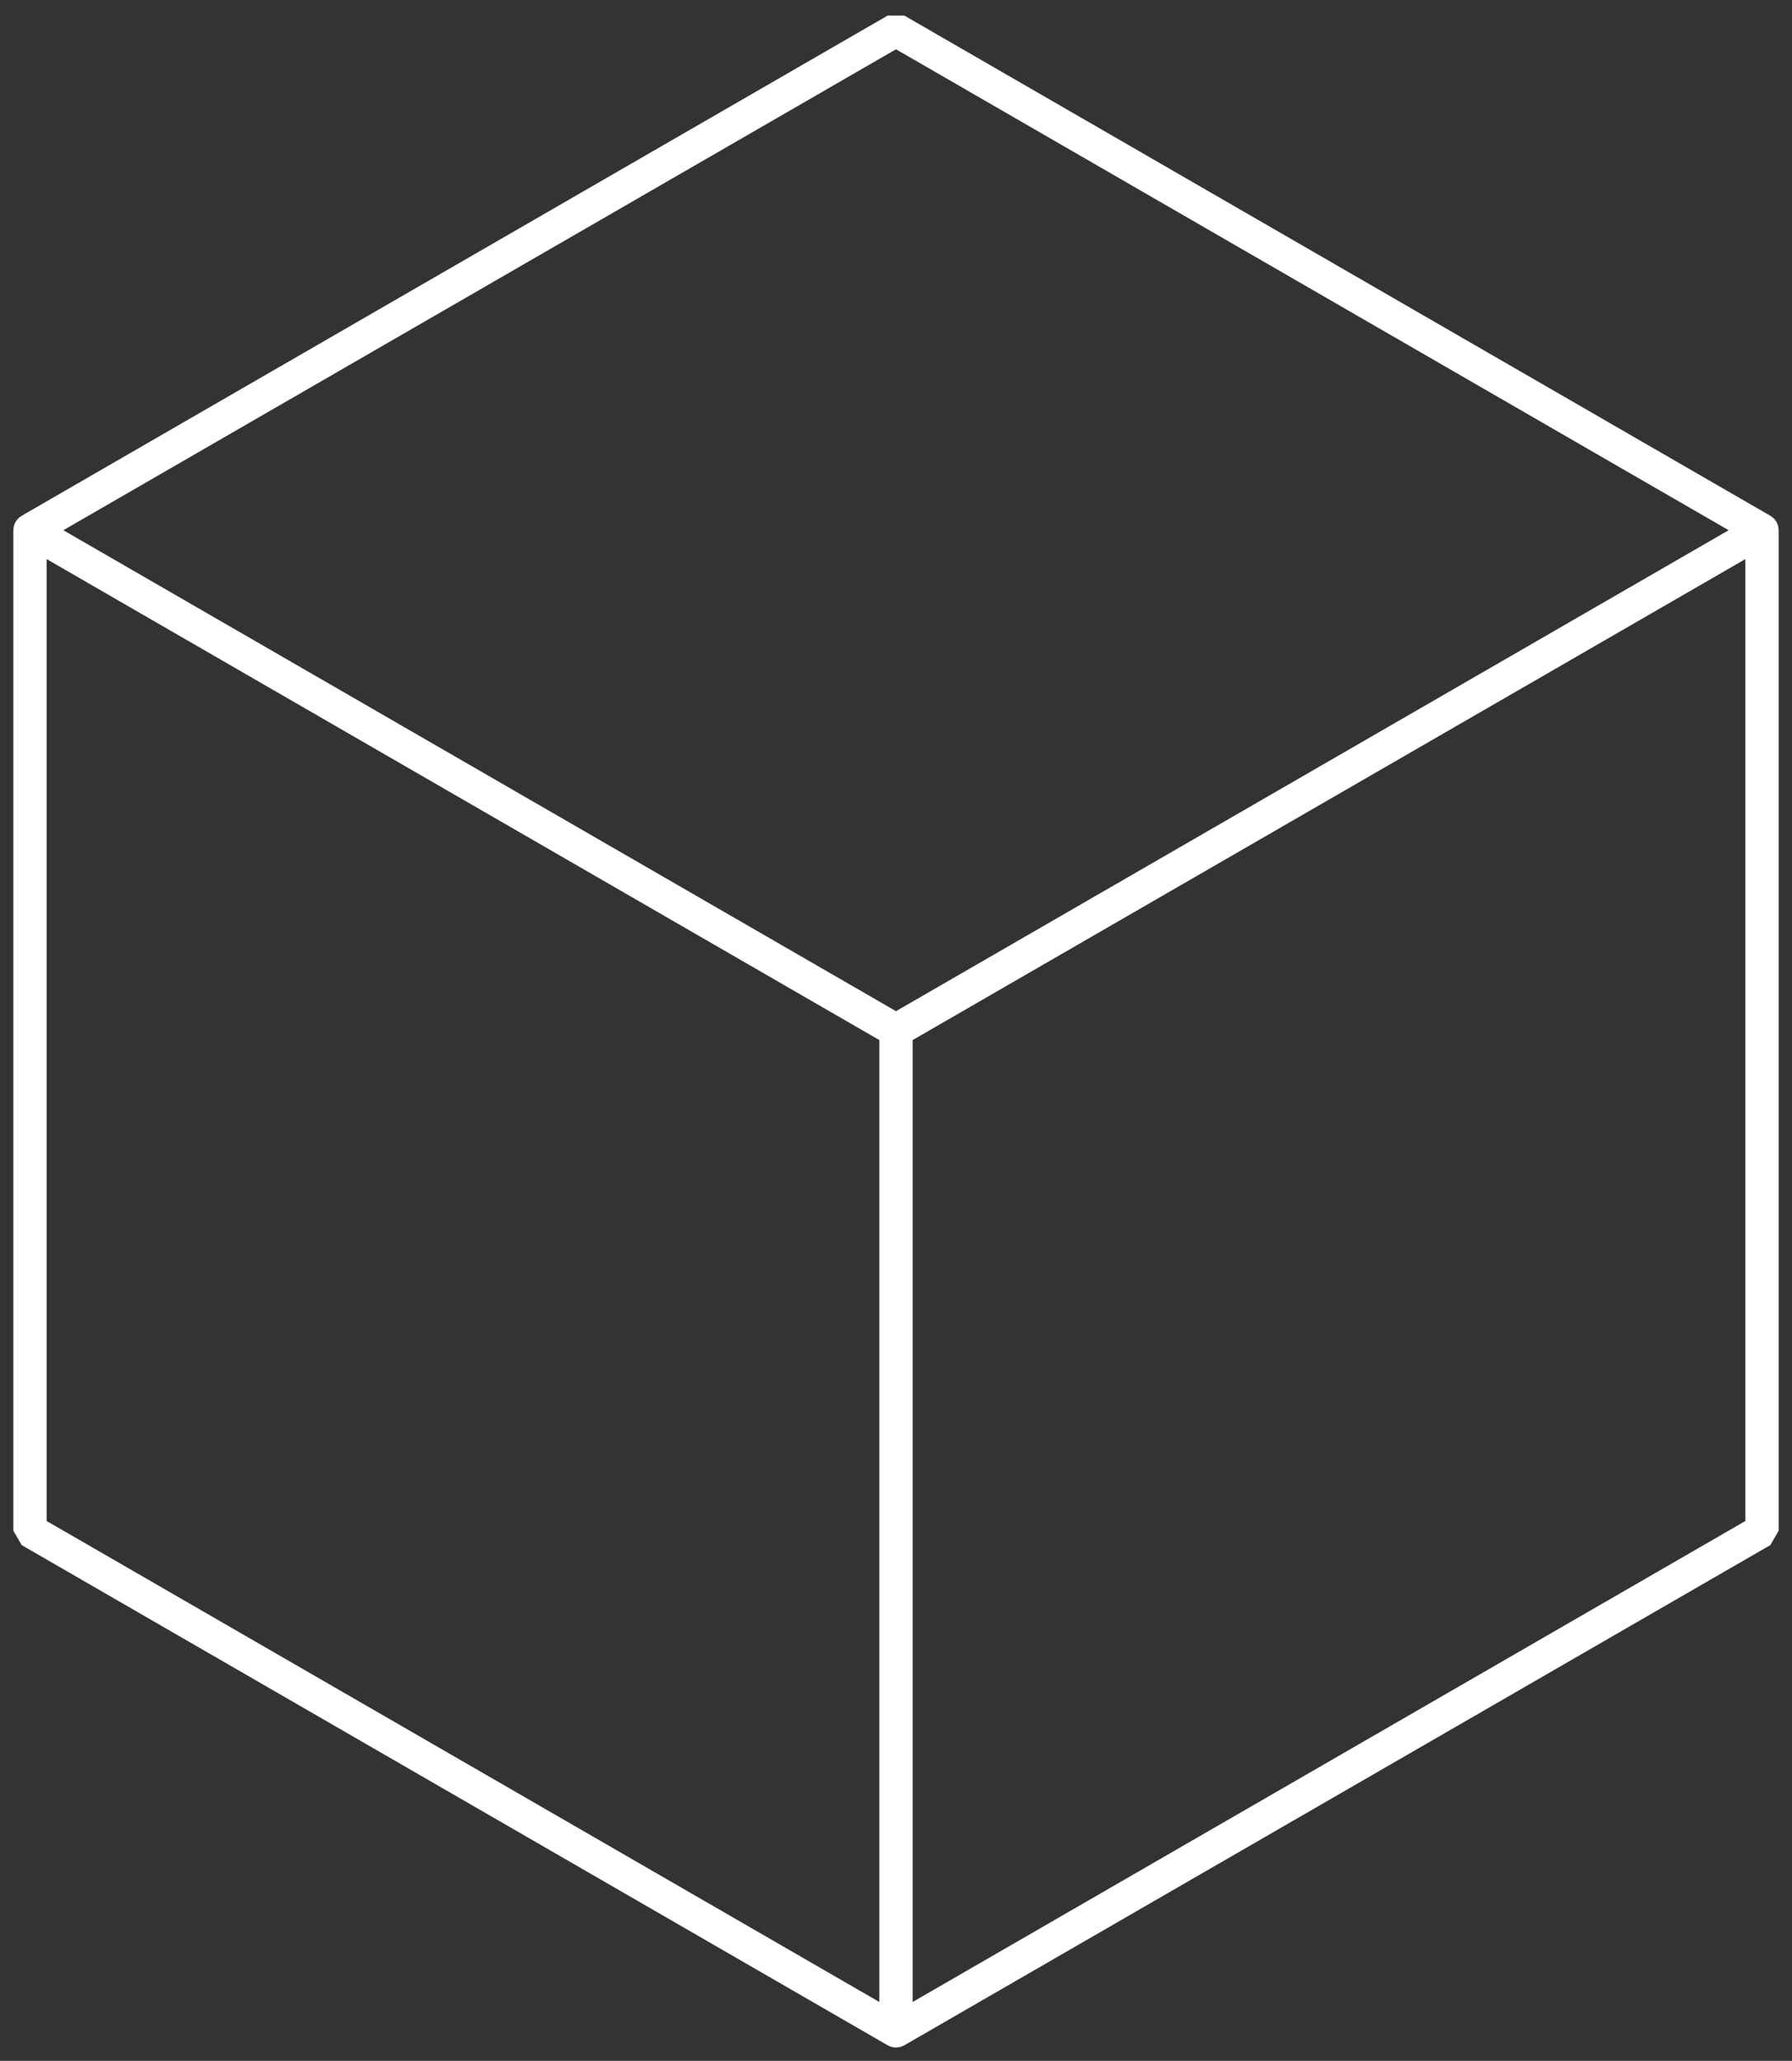 <?xml version="1.0" encoding="utf-8"?>
<!-- Generator: Adobe Illustrator 16.0.0, SVG Export Plug-In . SVG Version: 6.00 Build 0)  -->
<!DOCTYPE svg PUBLIC "-//W3C//DTD SVG 1.1//EN" "http://www.w3.org/Graphics/SVG/1.1/DTD/svg11.dtd">
<svg version="1.1" id="Layer_1" xmlns="http://www.w3.org/2000/svg" xmlns:xlink="http://www.w3.org/1999/xlink" x="0px" y="0px"
	 width="268.807px" height="309px" viewBox="0 0 268.807 309" enable-background="new 0 0 268.807 309" xml:space="preserve">
<rect x="0" y="0" width="268.807" height="309" fill="#333333" stroke="none"/>
<path fill="#FFFFFF" d="M266.796,79.481c-0.003-0.419-0.1-0.843-0.324-1.232s-0.543-0.685-0.905-0.897l-0.01-0.017l-129.903-75h-2.5
	l-129.903,75l-0.011,0.018c-0.361,0.211-0.68,0.507-0.904,0.896c-0.225,0.389-0.321,0.812-0.324,1.231L2,79.5v150l1.25,2.165
	l129.903,75h0.021c0.364,0.207,0.779,0.335,1.229,0.335s0.864-0.128,1.229-0.335h0.021l129.903-74.999l1.25-2.165v-150
	L266.796,79.481z M134.403,7.387L259.306,79.5l-124.902,72.113L9.5,79.5L134.403,7.387z M7,83.83l124.903,72.114V300.17L7,228.057
	V83.83z M261.807,228.058L136.903,300.17V155.943L261.807,83.83V228.058z"/>
</svg>
